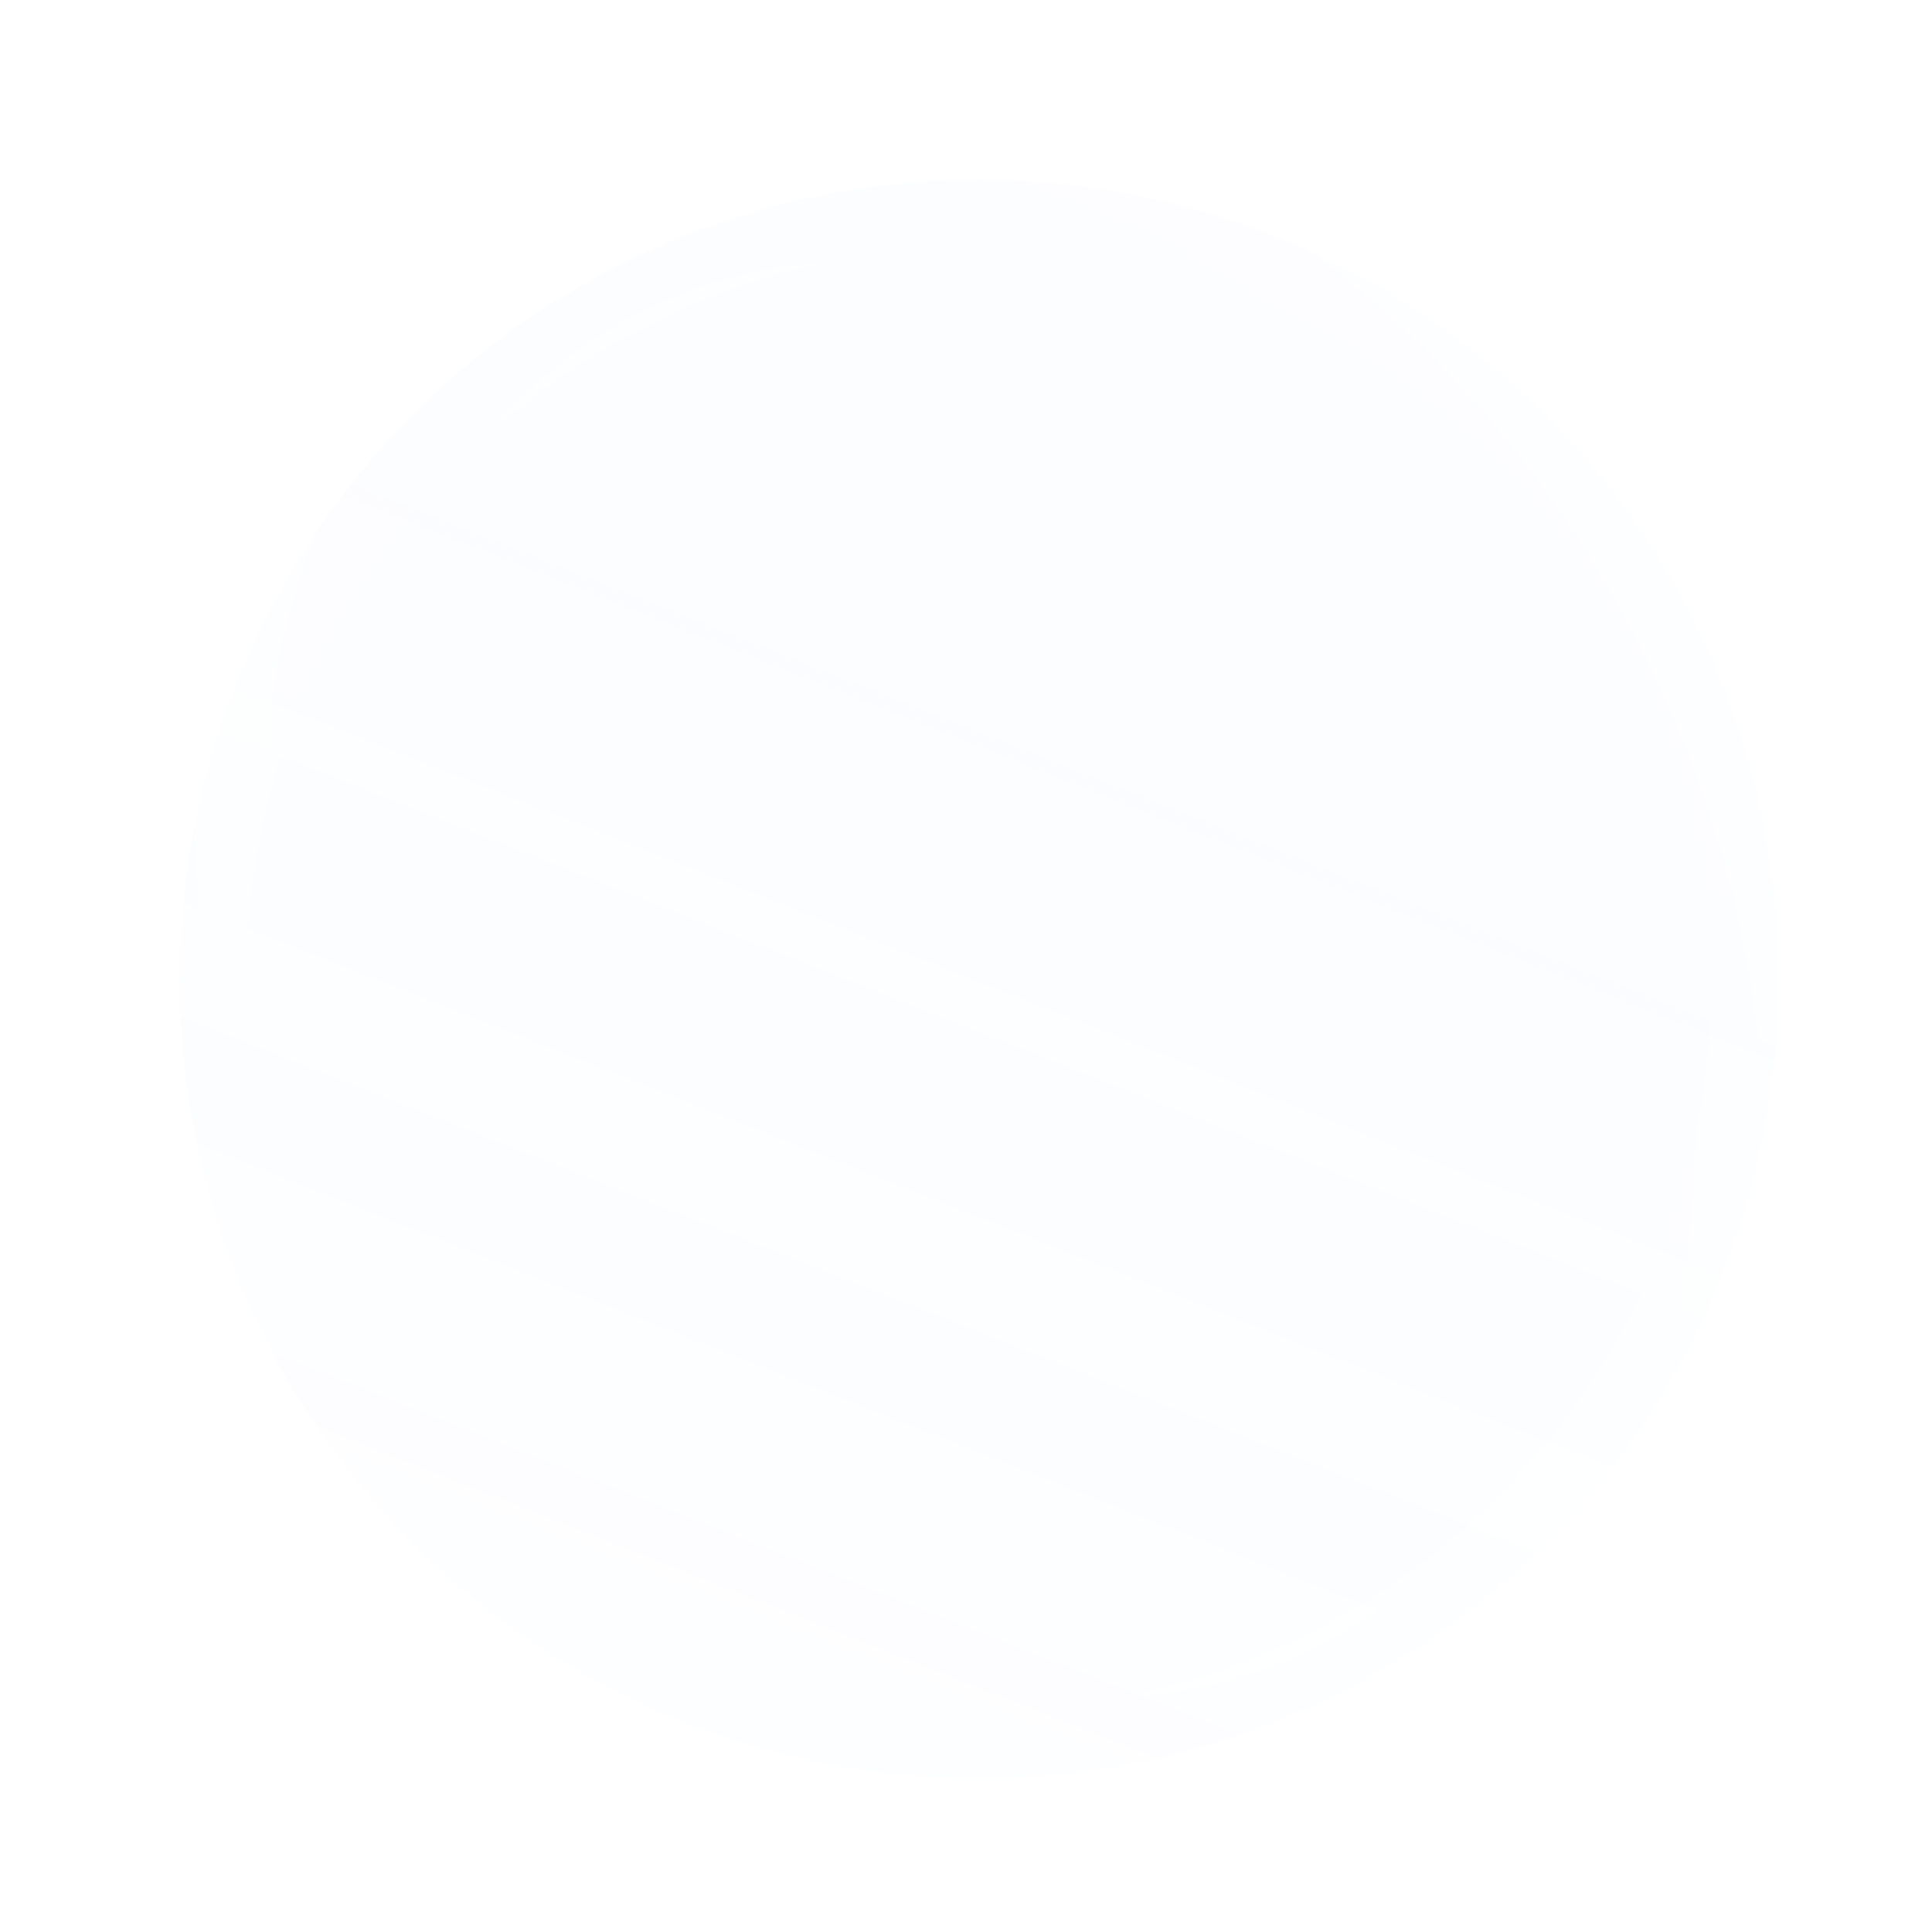 <svg width="29" height="29" viewBox="0 0 29 29" fill="none" xmlns="http://www.w3.org/2000/svg">
<g filter="url(#filter0_bd_0_3600)">
<circle cx="14.697" cy="12.697" r="12" transform="rotate(15 14.697 12.697)" fill="url(#paint0_linear_0_3600)" fill-opacity="0.04" shape-rendering="crispEdges"/>
<circle cx="14.697" cy="12.697" r="11.5" transform="rotate(15 14.697 12.697)" stroke="url(#paint1_radial_0_3600)" stroke-opacity="0.5" shape-rendering="crispEdges"/>
</g>
<defs>
<filter id="filter0_bd_0_3600" x="-47.306" y="-49.306" width="124.006" height="124.006" filterUnits="userSpaceOnUse" color-interpolation-filters="sRGB">
<feFlood flood-opacity="0" result="BackgroundImageFix"/>
<feGaussianBlur in="BackgroundImageFix" stdDeviation="25"/>
<feComposite in2="SourceAlpha" operator="in" result="effect1_backgroundBlur_0_3600"/>
<feColorMatrix in="SourceAlpha" type="matrix" values="0 0 0 0 0 0 0 0 0 0 0 0 0 0 0 0 0 0 127 0" result="hardAlpha"/>
<feOffset dy="2"/>
<feGaussianBlur stdDeviation="1"/>
<feComposite in2="hardAlpha" operator="out"/>
<feColorMatrix type="matrix" values="0 0 0 0 0 0 0 0 0 0 0 0 0 0 0 0 0 0 0.25 0"/>
<feBlend mode="normal" in2="effect1_backgroundBlur_0_3600" result="effect2_dropShadow_0_3600"/>
<feBlend mode="normal" in="SourceGraphic" in2="effect2_dropShadow_0_3600" result="shape"/>
</filter>
<linearGradient id="paint0_linear_0_3600" x1="20.292" y1="7.764" x2="16.486" y2="41.035" gradientUnits="userSpaceOnUse">
<stop stop-color="#A4C8FF"/>
<stop offset="1" stop-color="#A4C8FF" stop-opacity="0"/>
</linearGradient>
<radialGradient id="paint1_radial_0_3600" cx="0" cy="0" r="1" gradientUnits="userSpaceOnUse" gradientTransform="translate(14.697 12.697) rotate(-132.581) scale(22.63 17.555)">
<stop stop-color="white"/>
<stop offset="1" stop-color="white" stop-opacity="0"/>
</radialGradient>
</defs>
</svg>
